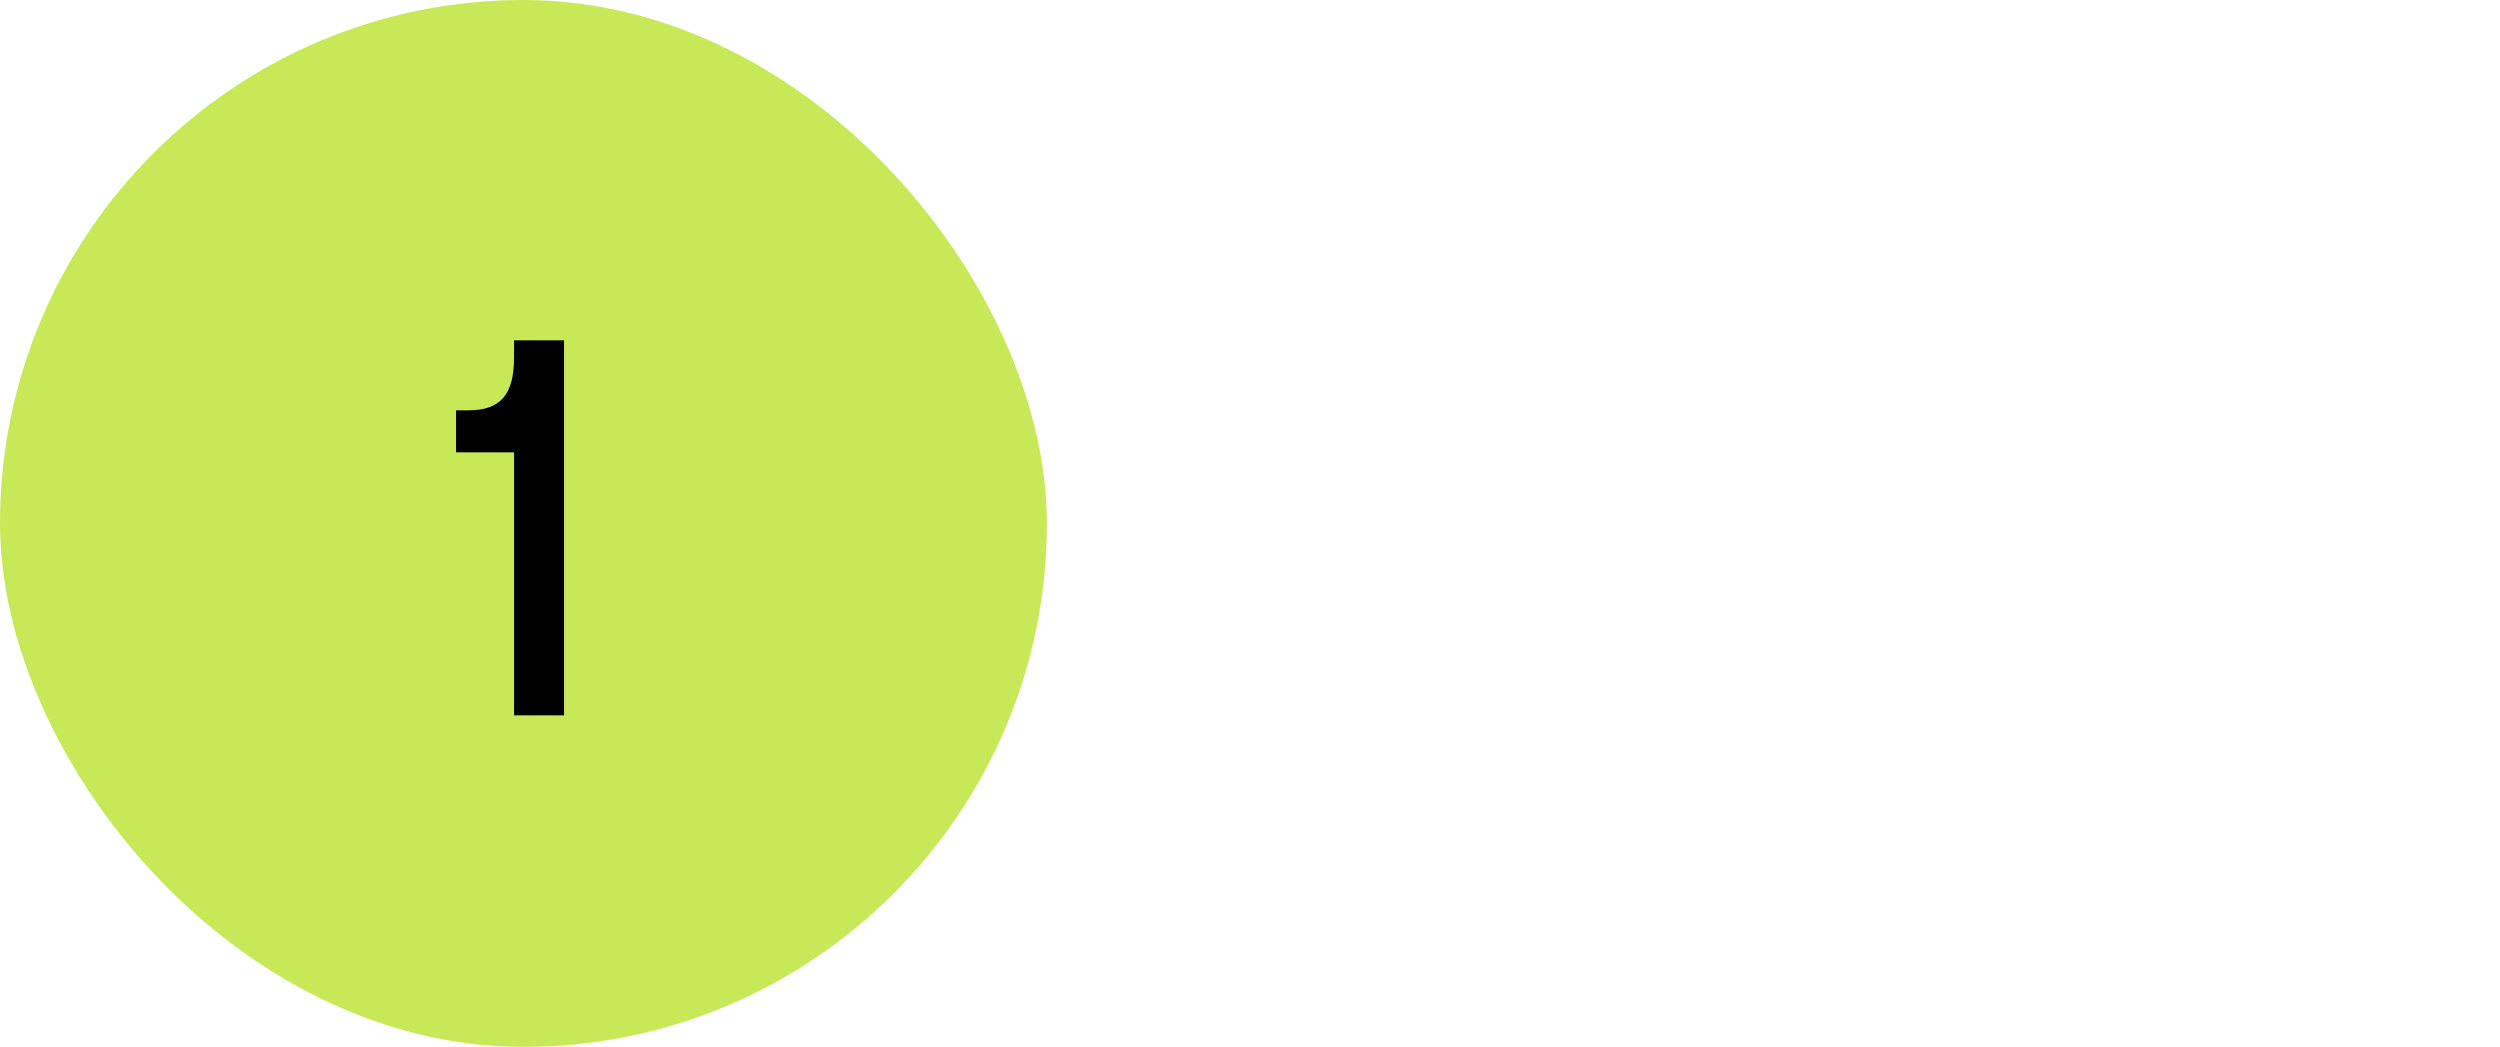<svg width="160" height="67" fill="none" xmlns="http://www.w3.org/2000/svg">
<rect width="67" height="67" rx="33.5" fill="#C7E957"/>
<path d="M32.899 22.87C32.899 25.27 32.035 26.262 29.955 26.262H29.187V28.951H32.899V45.782H36.099V21.782H32.899V22.87Z" fill="black"/>
</svg>
